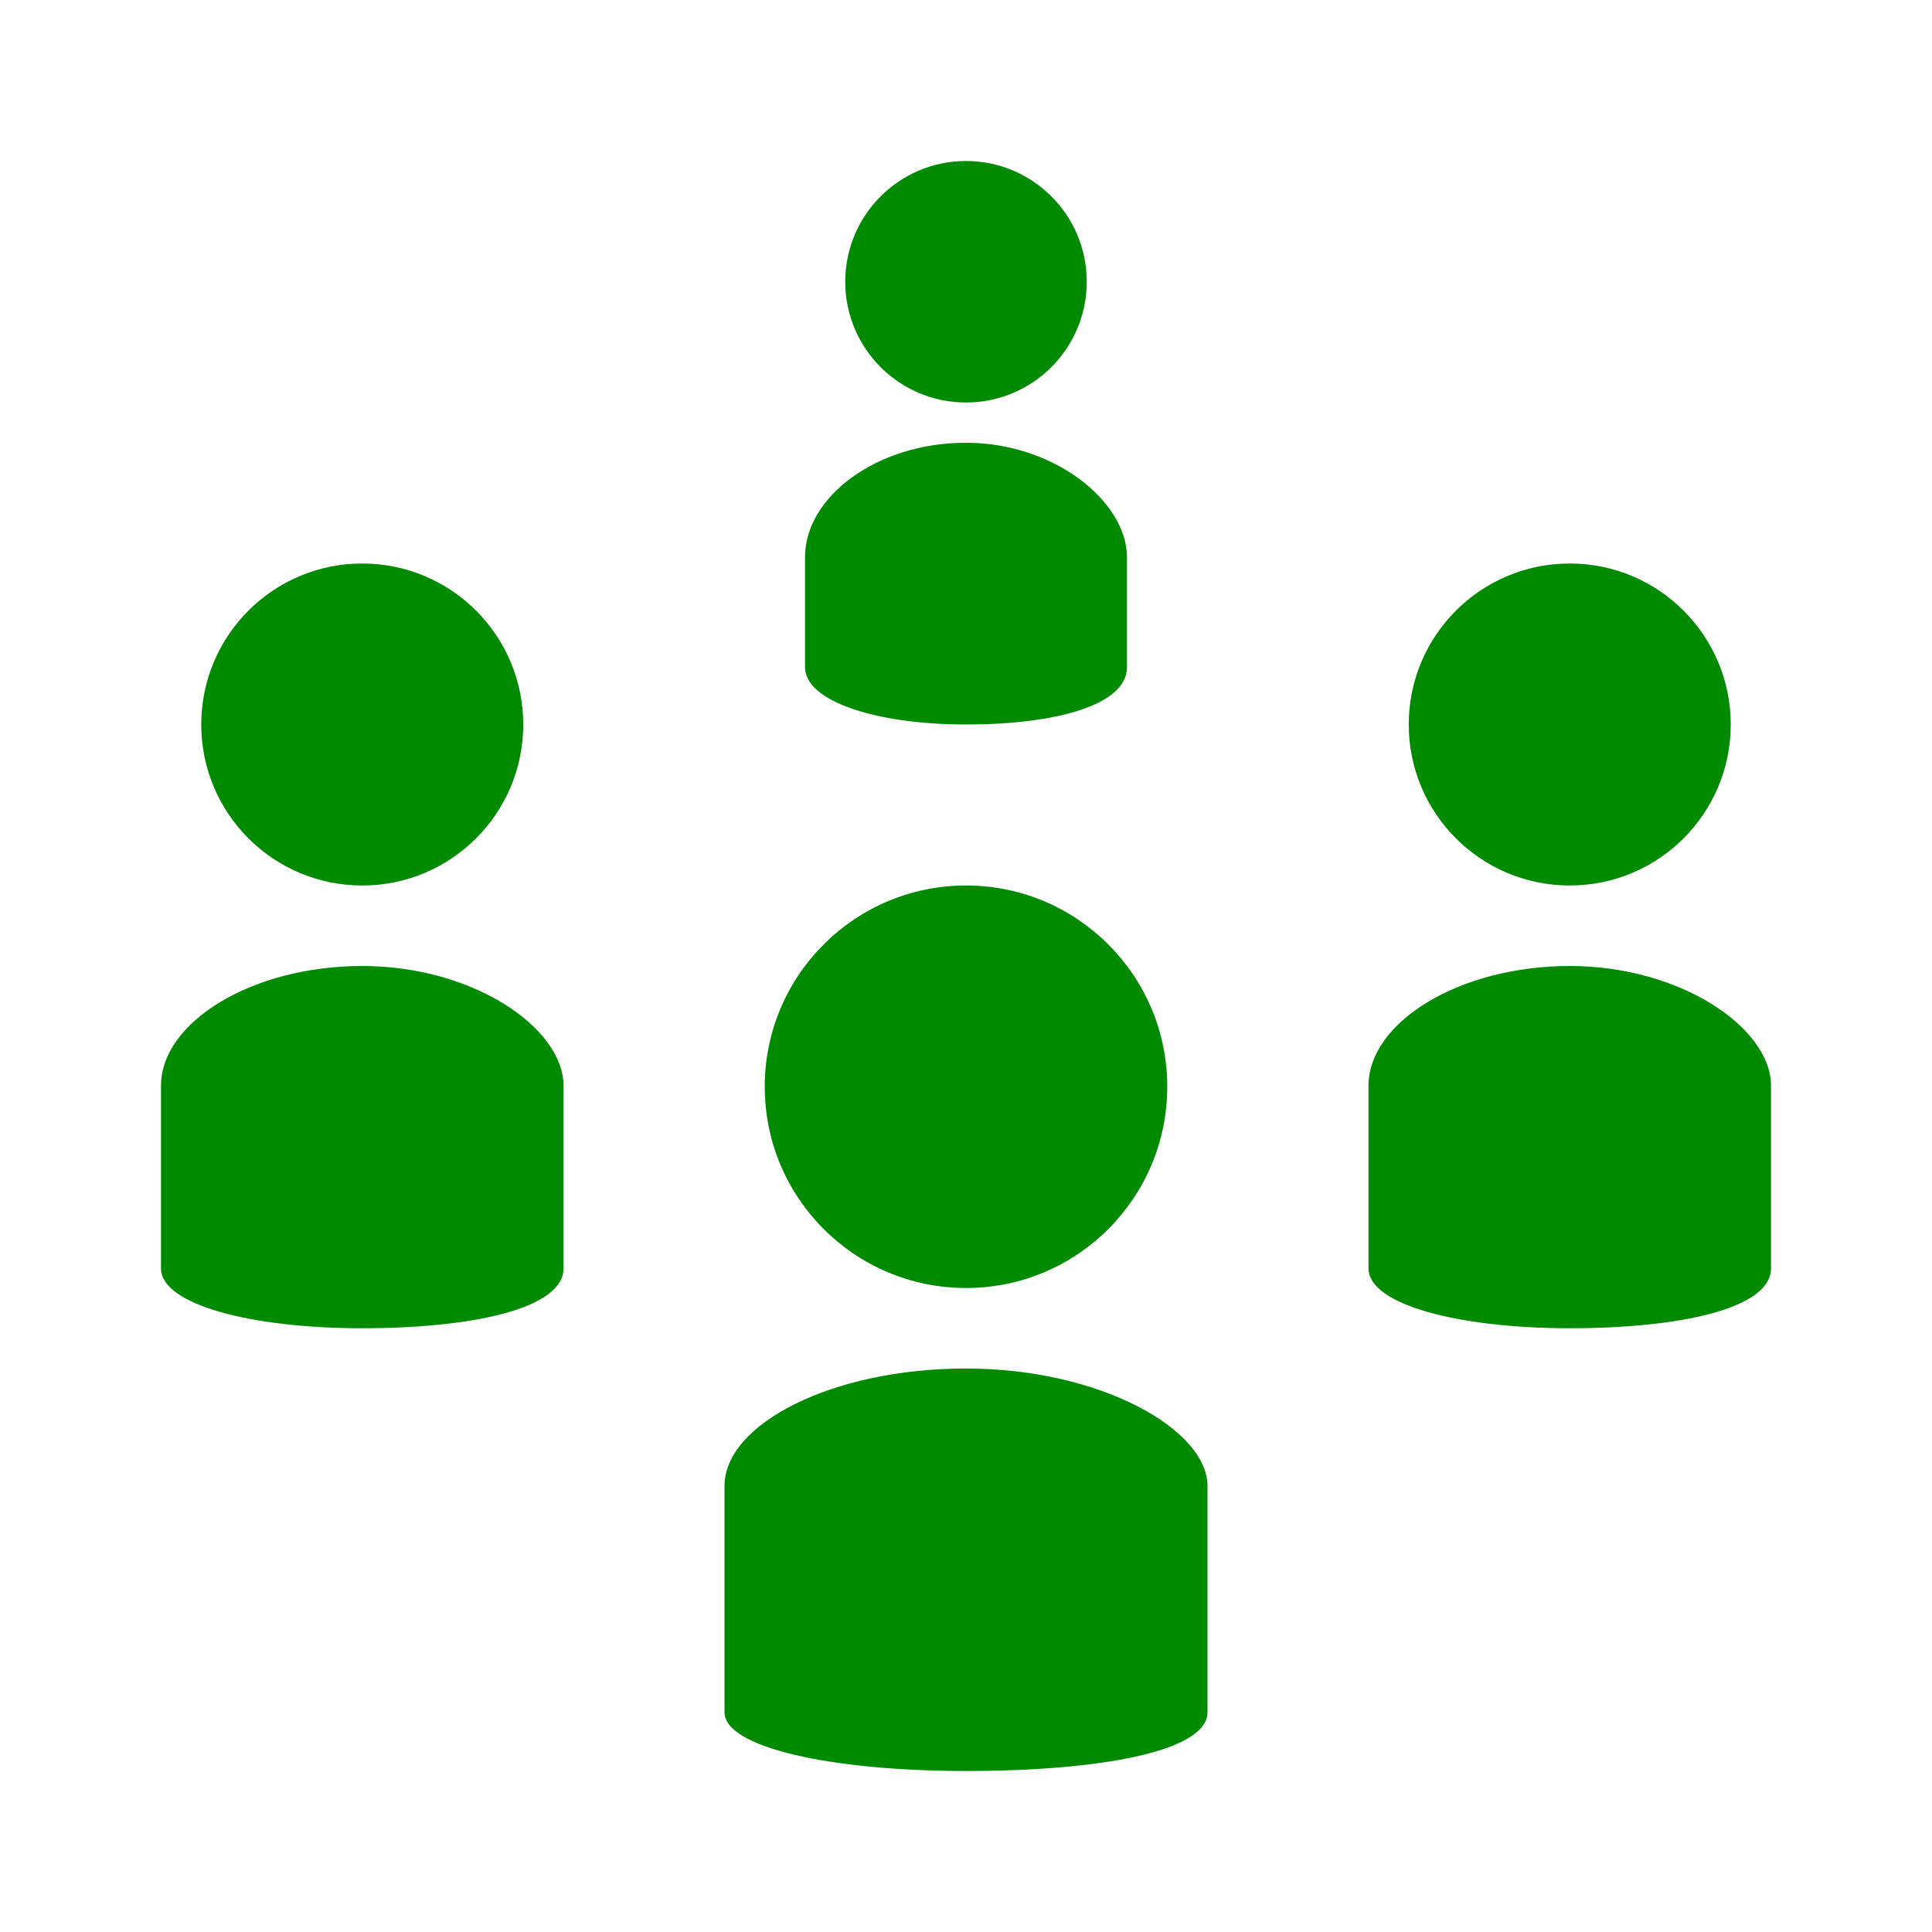 <svg xmlns="http://www.w3.org/2000/svg" viewBox="0 0 72 72">
  <title>working_group</title>
  <g id="Layer_2" data-name="Layer 2">
    <g id="Icons">
      <g>
        <rect width="72" height="72" style="fill: #fff;opacity: 0"/>
        <circle cx="13.5" cy="27" r="6" style="fill: #008a00"/>
        <path d="M36,27c3.31,0,6-.71,6-2.14V20.77c0-2.06-2.69-4.27-6-4.27s-6,2-6,4.27v4.09C30,26.15,32.69,27,36,27Z" style="fill: #008a00"/>
        <circle cx="36" cy="10.5" r="4.5" style="fill: #008a00"/>
        <path d="M36,51c-5,0-9,2.07-9,4.38v8.43C27,65.13,31,66,36,66s9-.73,9-2.19V55.38C45,53.27,41,51,36,51Z" style="fill: #008a00"/>
        <circle cx="36" cy="40.5" r="7.5" style="fill: #008a00"/>
        <path d="M58.5,36c-4.14,0-7.5,2.11-7.5,4.46v6.81c0,1.35,3.36,2.23,7.5,2.23s7.5-.74,7.5-2.23V40.46C66,38.31,62.64,36,58.5,36Z" style="fill: #008a00"/>
        <path d="M13.5,36C9.36,36,6,38.11,6,40.46v6.81c0,1.35,3.36,2.23,7.5,2.23s7.5-.74,7.5-2.23V40.46C21,38.31,17.64,36,13.5,36Z" style="fill: #008a00"/>
        <circle cx="58.5" cy="27" r="6" style="fill: #008a00"/>
      </g>
    </g>
  </g>
</svg>
